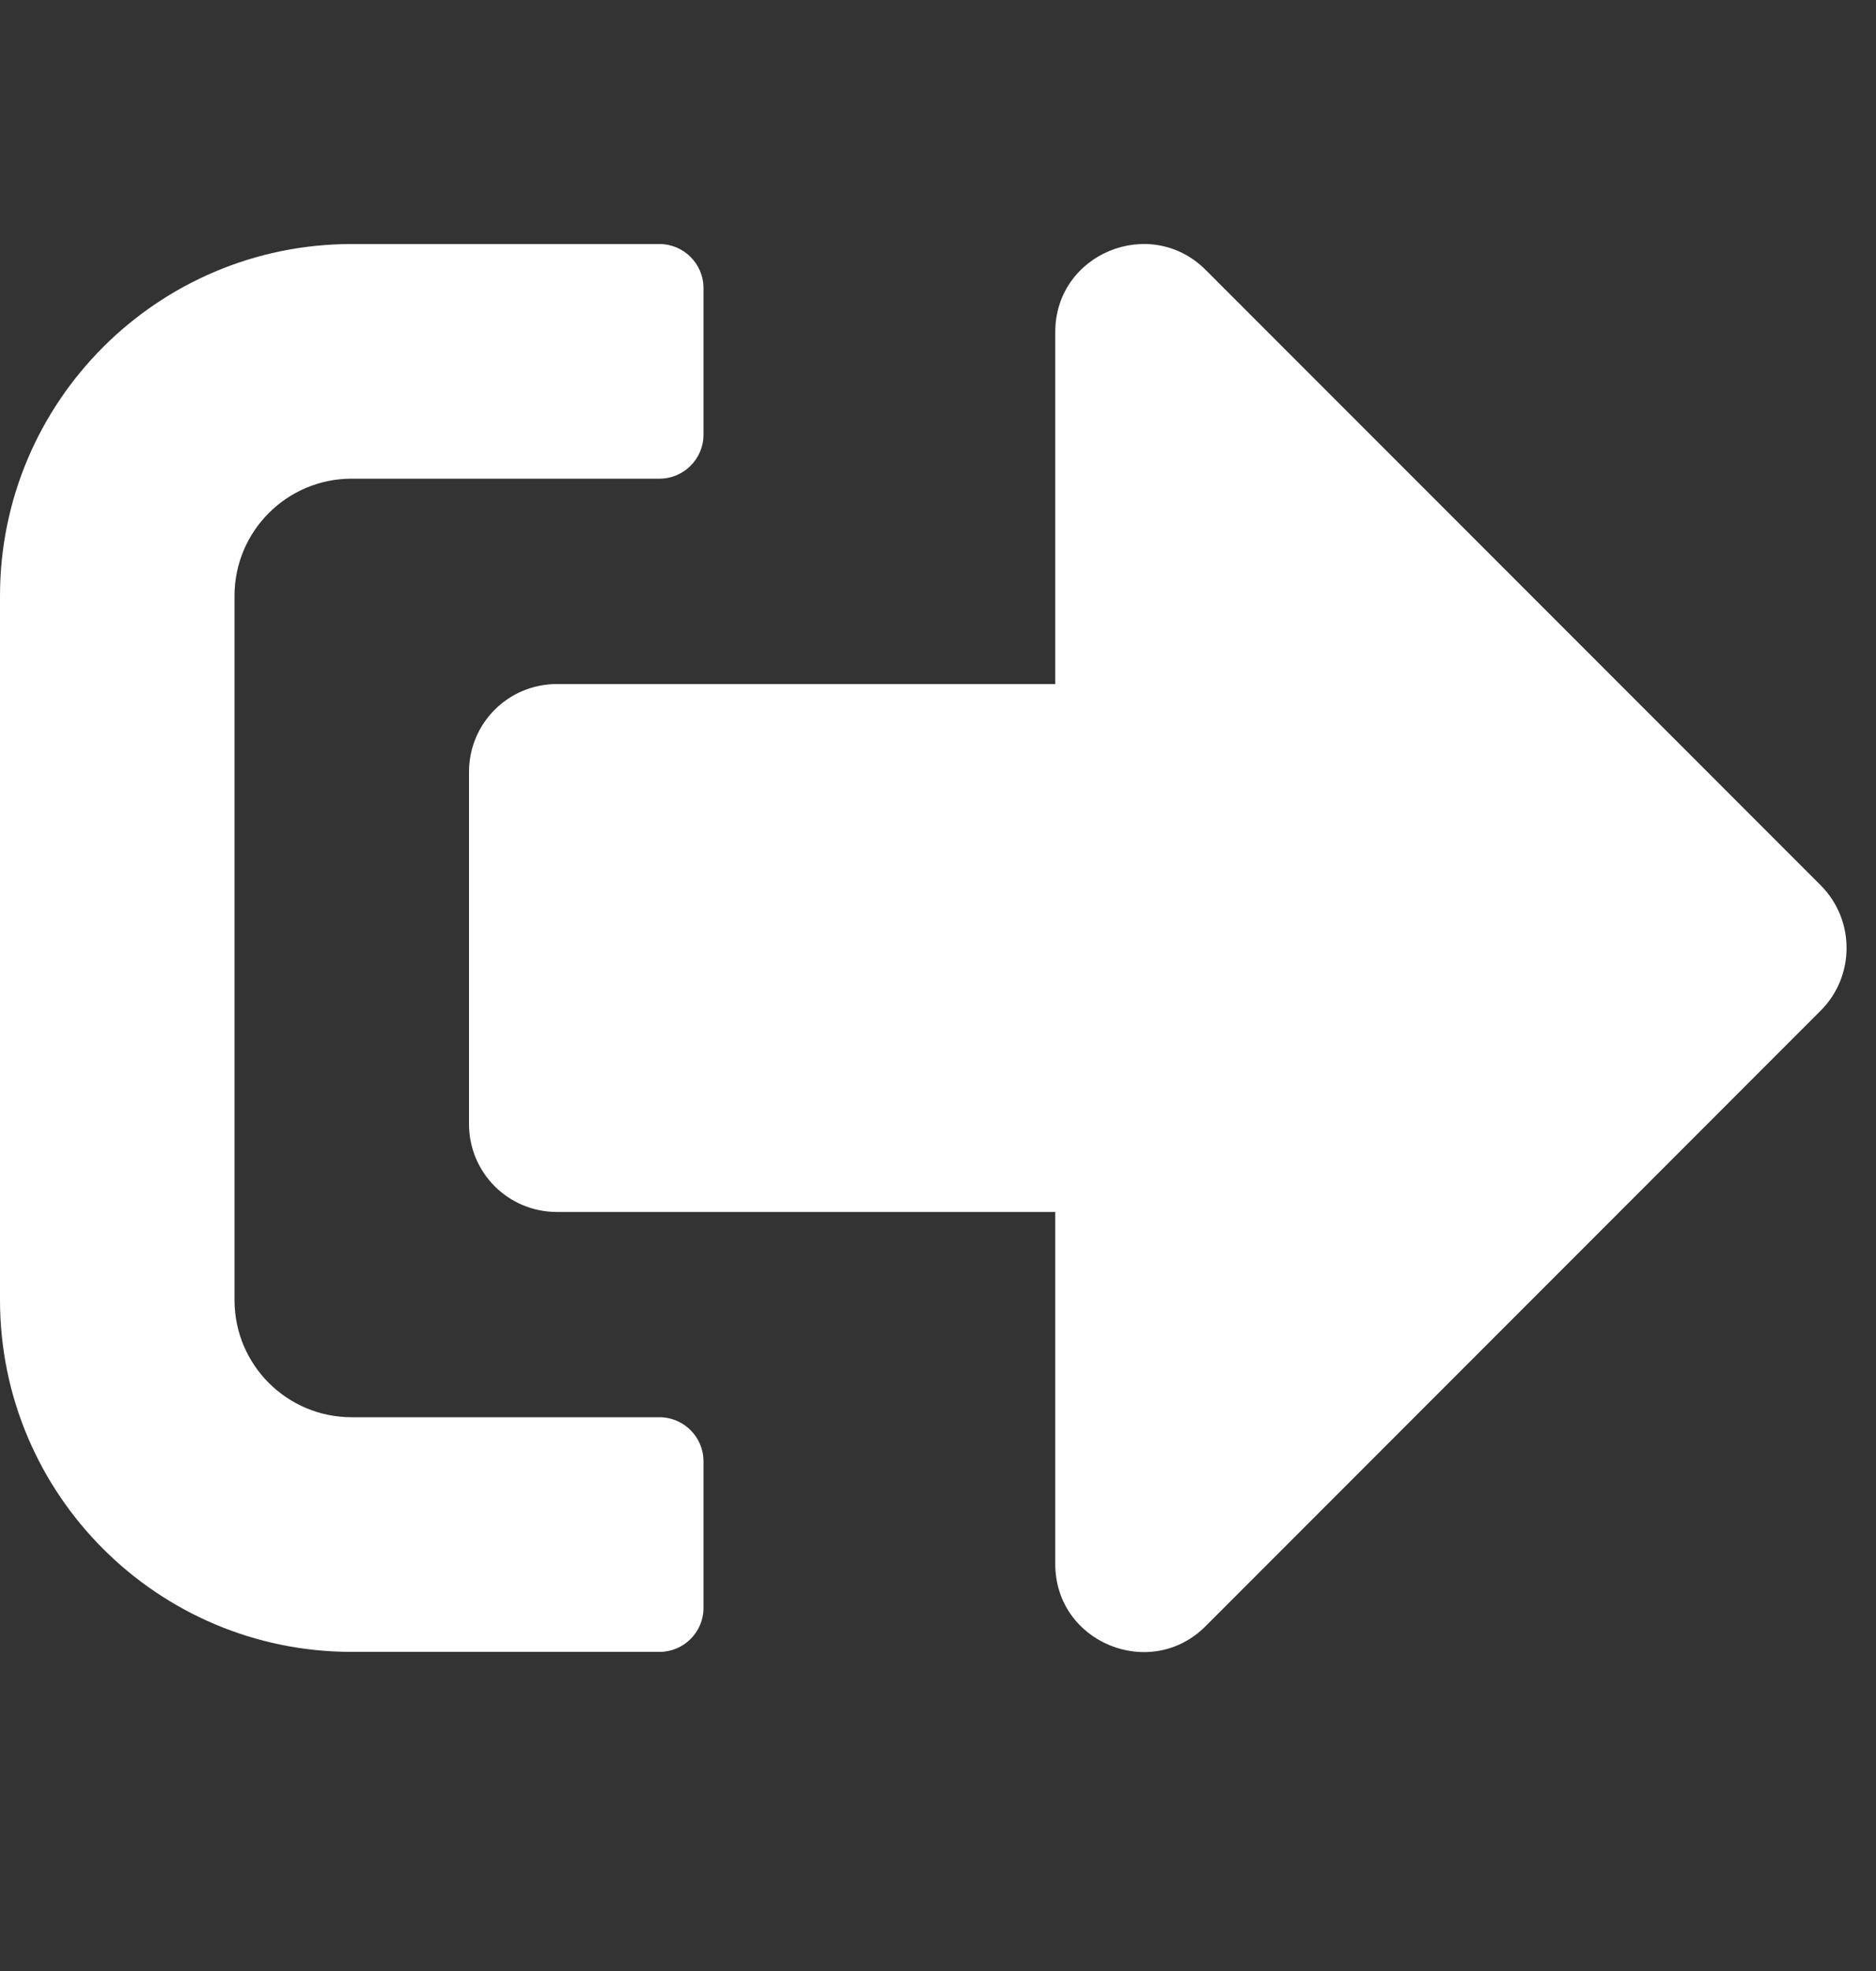<svg width="20" height="21" viewBox="0 0 20 21" fill="none" xmlns="http://www.w3.org/2000/svg">
<rect x="0" y="0" width="20" height="21" fill="#333333" stroke="none"/>
<g id="sign-out-alt">
<path id="Vector" d="M19.414 10.764L12.852 17.327C12.266 17.913 11.25 17.503 11.25 16.663V12.913H5.938C5.418 12.913 5 12.495 5 11.975V8.225C5 7.706 5.418 7.288 5.938 7.288H11.25V3.538C11.25 2.702 12.262 2.288 12.852 2.874L19.414 9.436C19.777 9.804 19.777 10.397 19.414 10.764ZM7.5 17.132V15.569C7.5 15.311 7.289 15.1 7.031 15.1H3.75C3.059 15.1 2.5 14.542 2.5 13.85V6.35C2.5 5.659 3.059 5.1 3.75 5.1H7.031C7.289 5.1 7.5 4.889 7.5 4.632V3.069C7.5 2.811 7.289 2.6 7.031 2.6H3.75C1.68 2.6 0 4.28 0 6.35V13.85C0 15.921 1.68 17.6 3.75 17.6H7.031C7.289 17.6 7.5 17.39 7.5 17.132Z" fill="white"/>
</g>
</svg>
